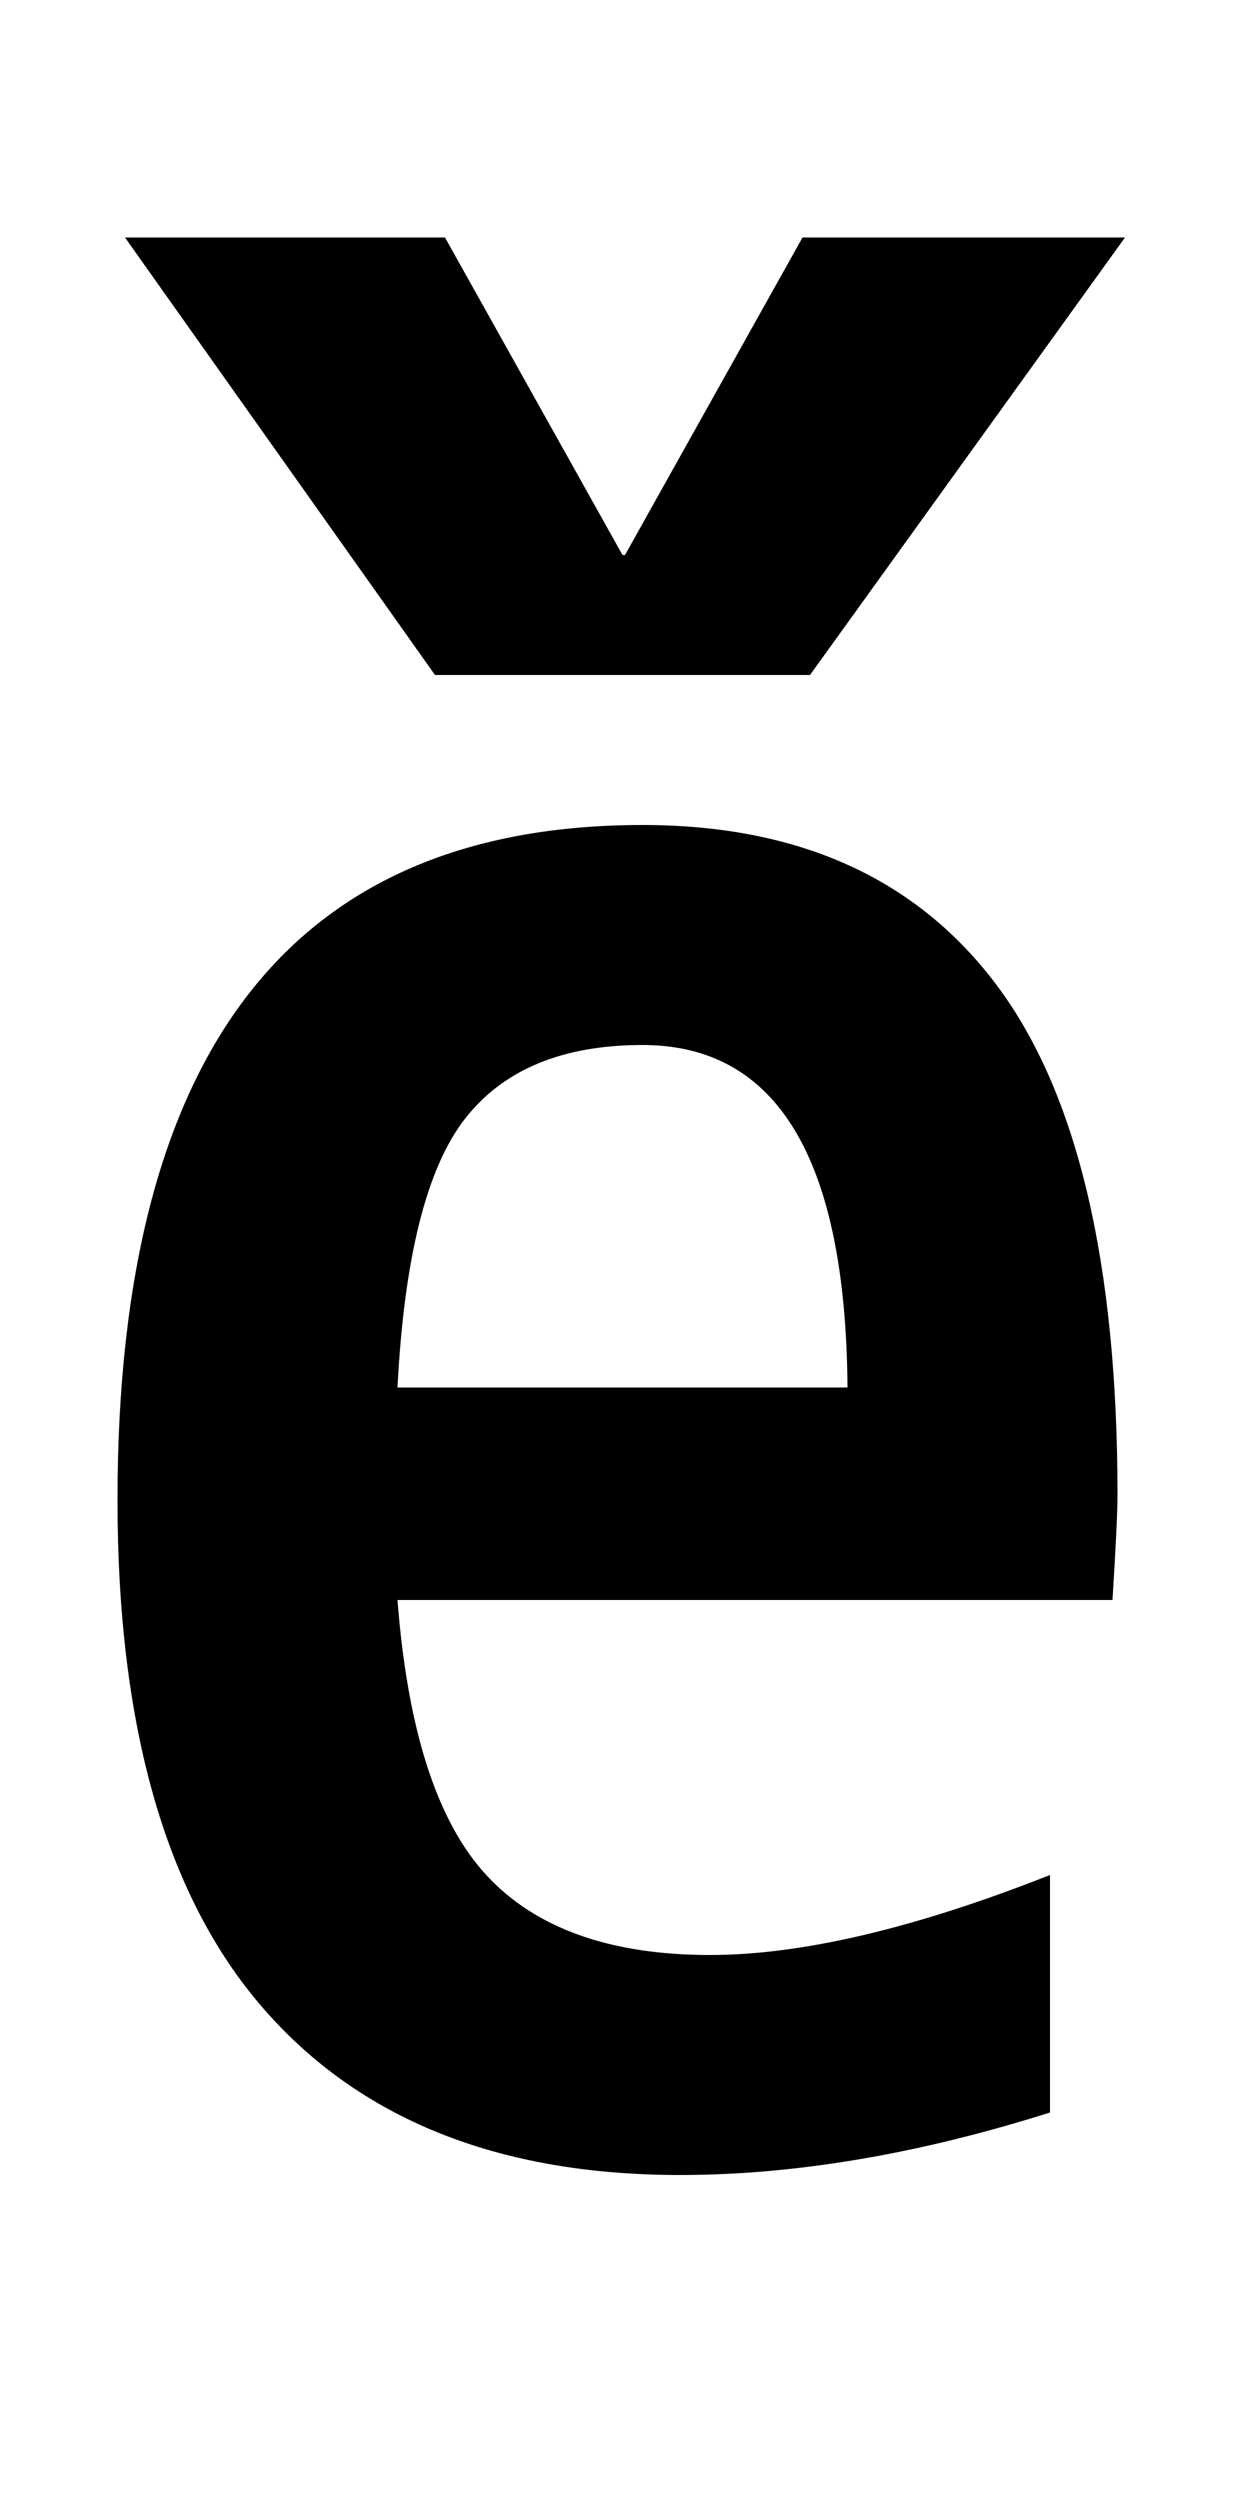 <svg xmlns="http://www.w3.org/2000/svg" viewBox="0 -860 500 1000">
    <path d="M249 638H250L321 765H450L324 590H174L50 765H178L249 638ZM159 220Q165 142 194.5 110.0Q224 78 284 78Q339 78 420 110V15Q341 -10 272 -10Q163 -10 105.0 57.0Q47 124 47 260Q47 530 257 530Q351 530 399.0 465.5Q447 401 447 262Q447 252 445 220H159ZM159 305H339Q338 442 257 442Q209 442 186.0 412.5Q163 383 159 305Z" transform="scale(1, -1)"/>
</svg>
